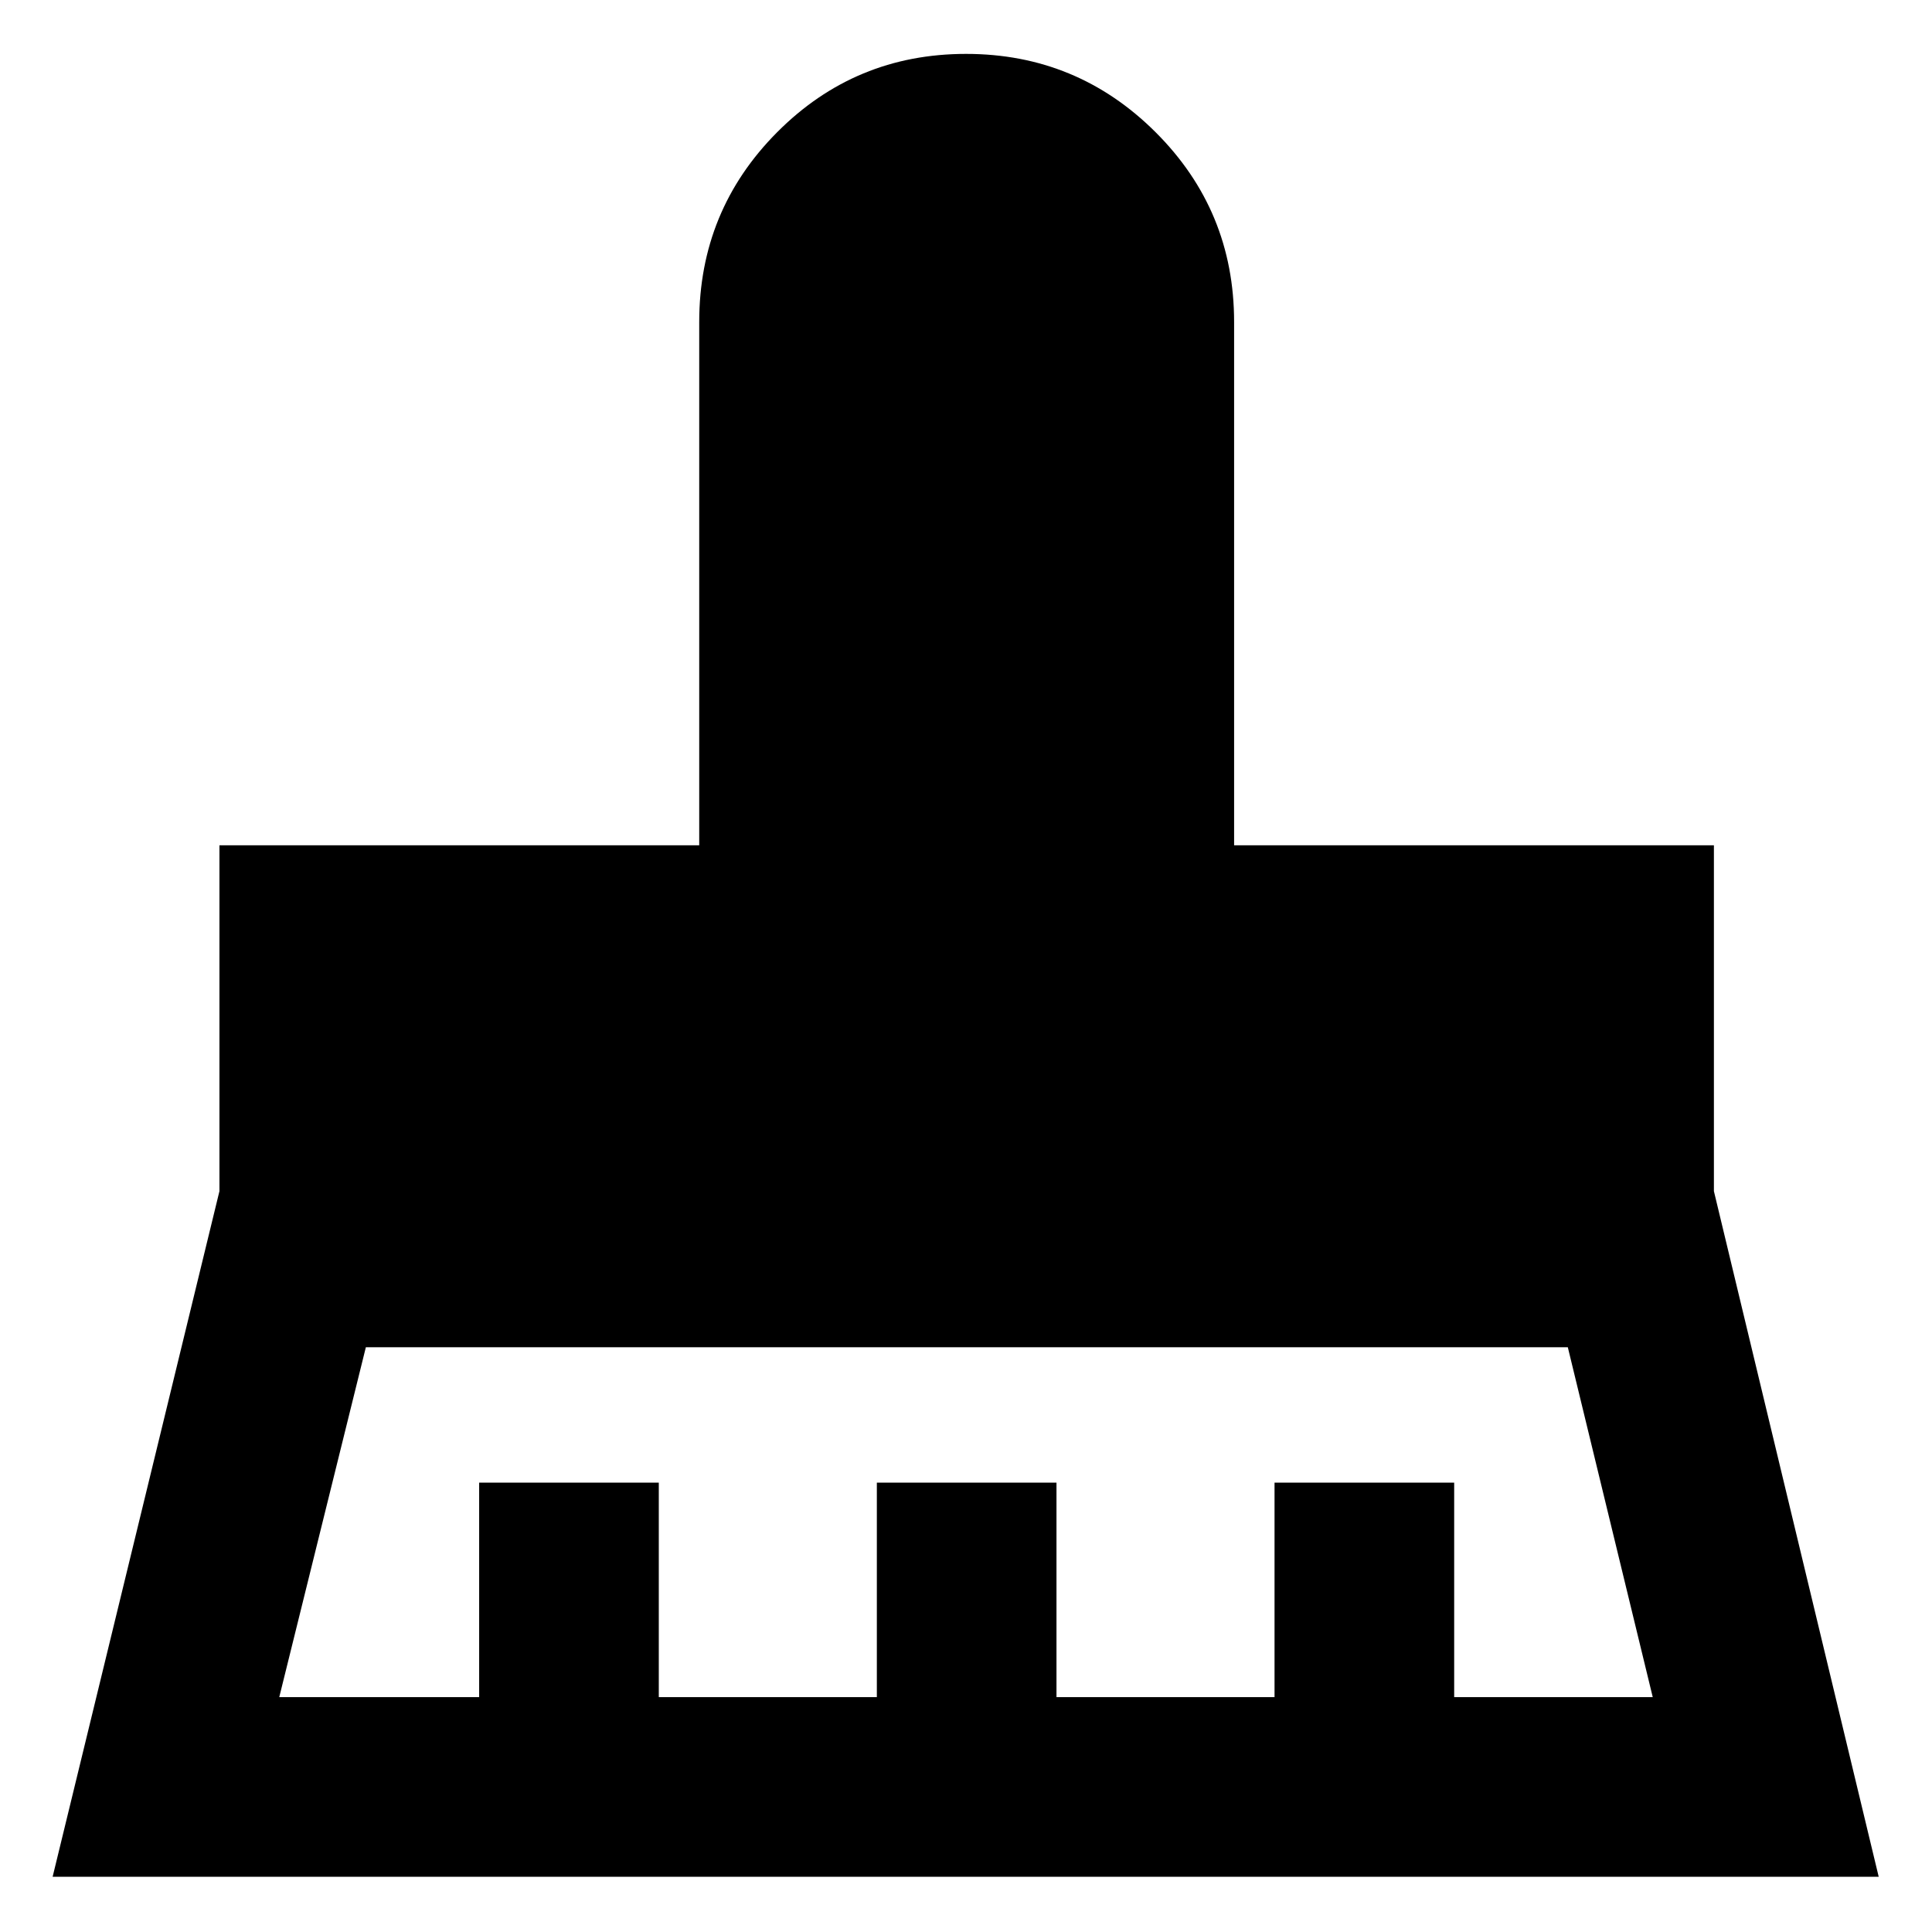 <svg xmlns="http://www.w3.org/2000/svg" height="40" viewBox="0 -960 960 960" width="40"><path d="M138.76-116.7h99.33v-106.59h89.26v106.59H435.7v-106.59h89.26v106.59h108.35v-106.59h89.26v106.59h98.67l-42.2-173.85H181.79L138.76-116.7ZM26.15-27.44l82.89-340.68v-171.85h238.4V-800q0-55.4 38.73-94.31 38.72-38.91 93.86-38.91t94.17 38.91q39.02 38.91 39.02 94.31v260.03h238.41v171.85l81.89 340.68H26.15Z"/></svg>